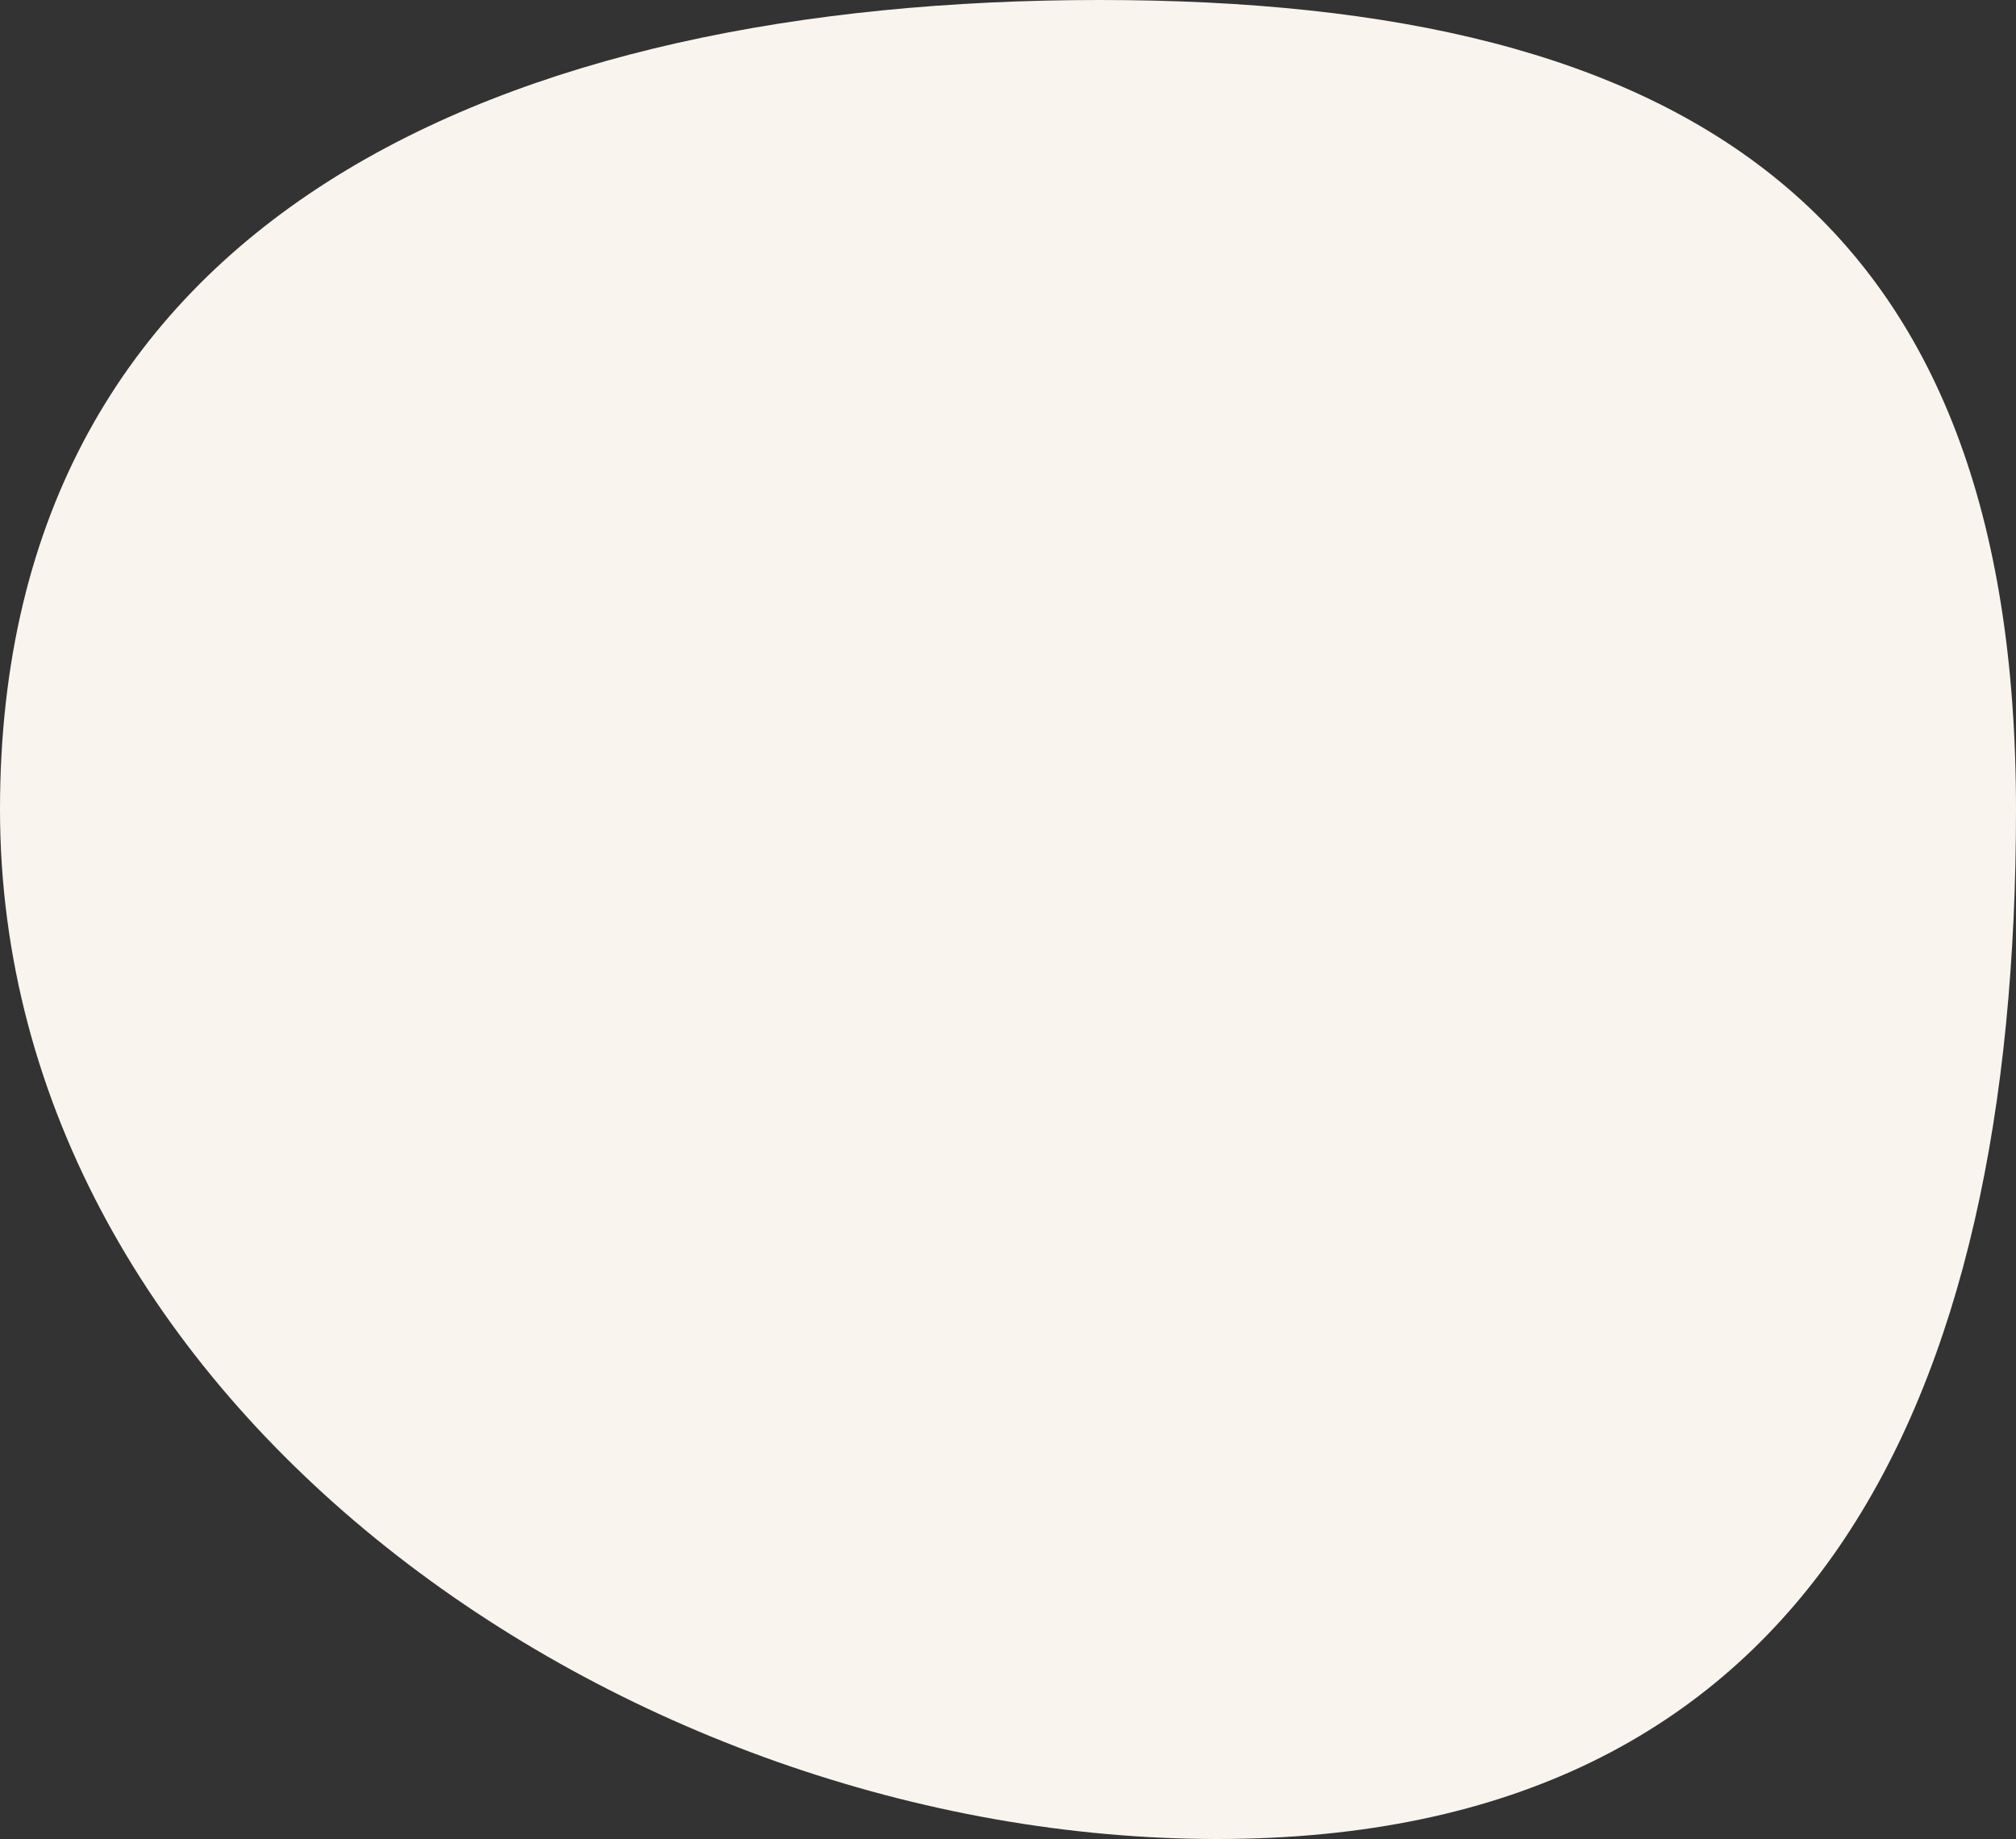<svg xmlns="http://www.w3.org/2000/svg" width="250" height="228" viewBox="0 0 250 228"><rect x="0" y="0" width="250" height="228" fill="#333333" stroke="none"/><g><g><path fill="#faf4ef" d="M250 100.359C250 174.082 224.422 228 150.938 228 77.455 228 0 174.082 0 100.359 0 26.636 62.887 0 136.37 0 209.854 0 250 26.636 250 100.359z"/></g></g></svg>